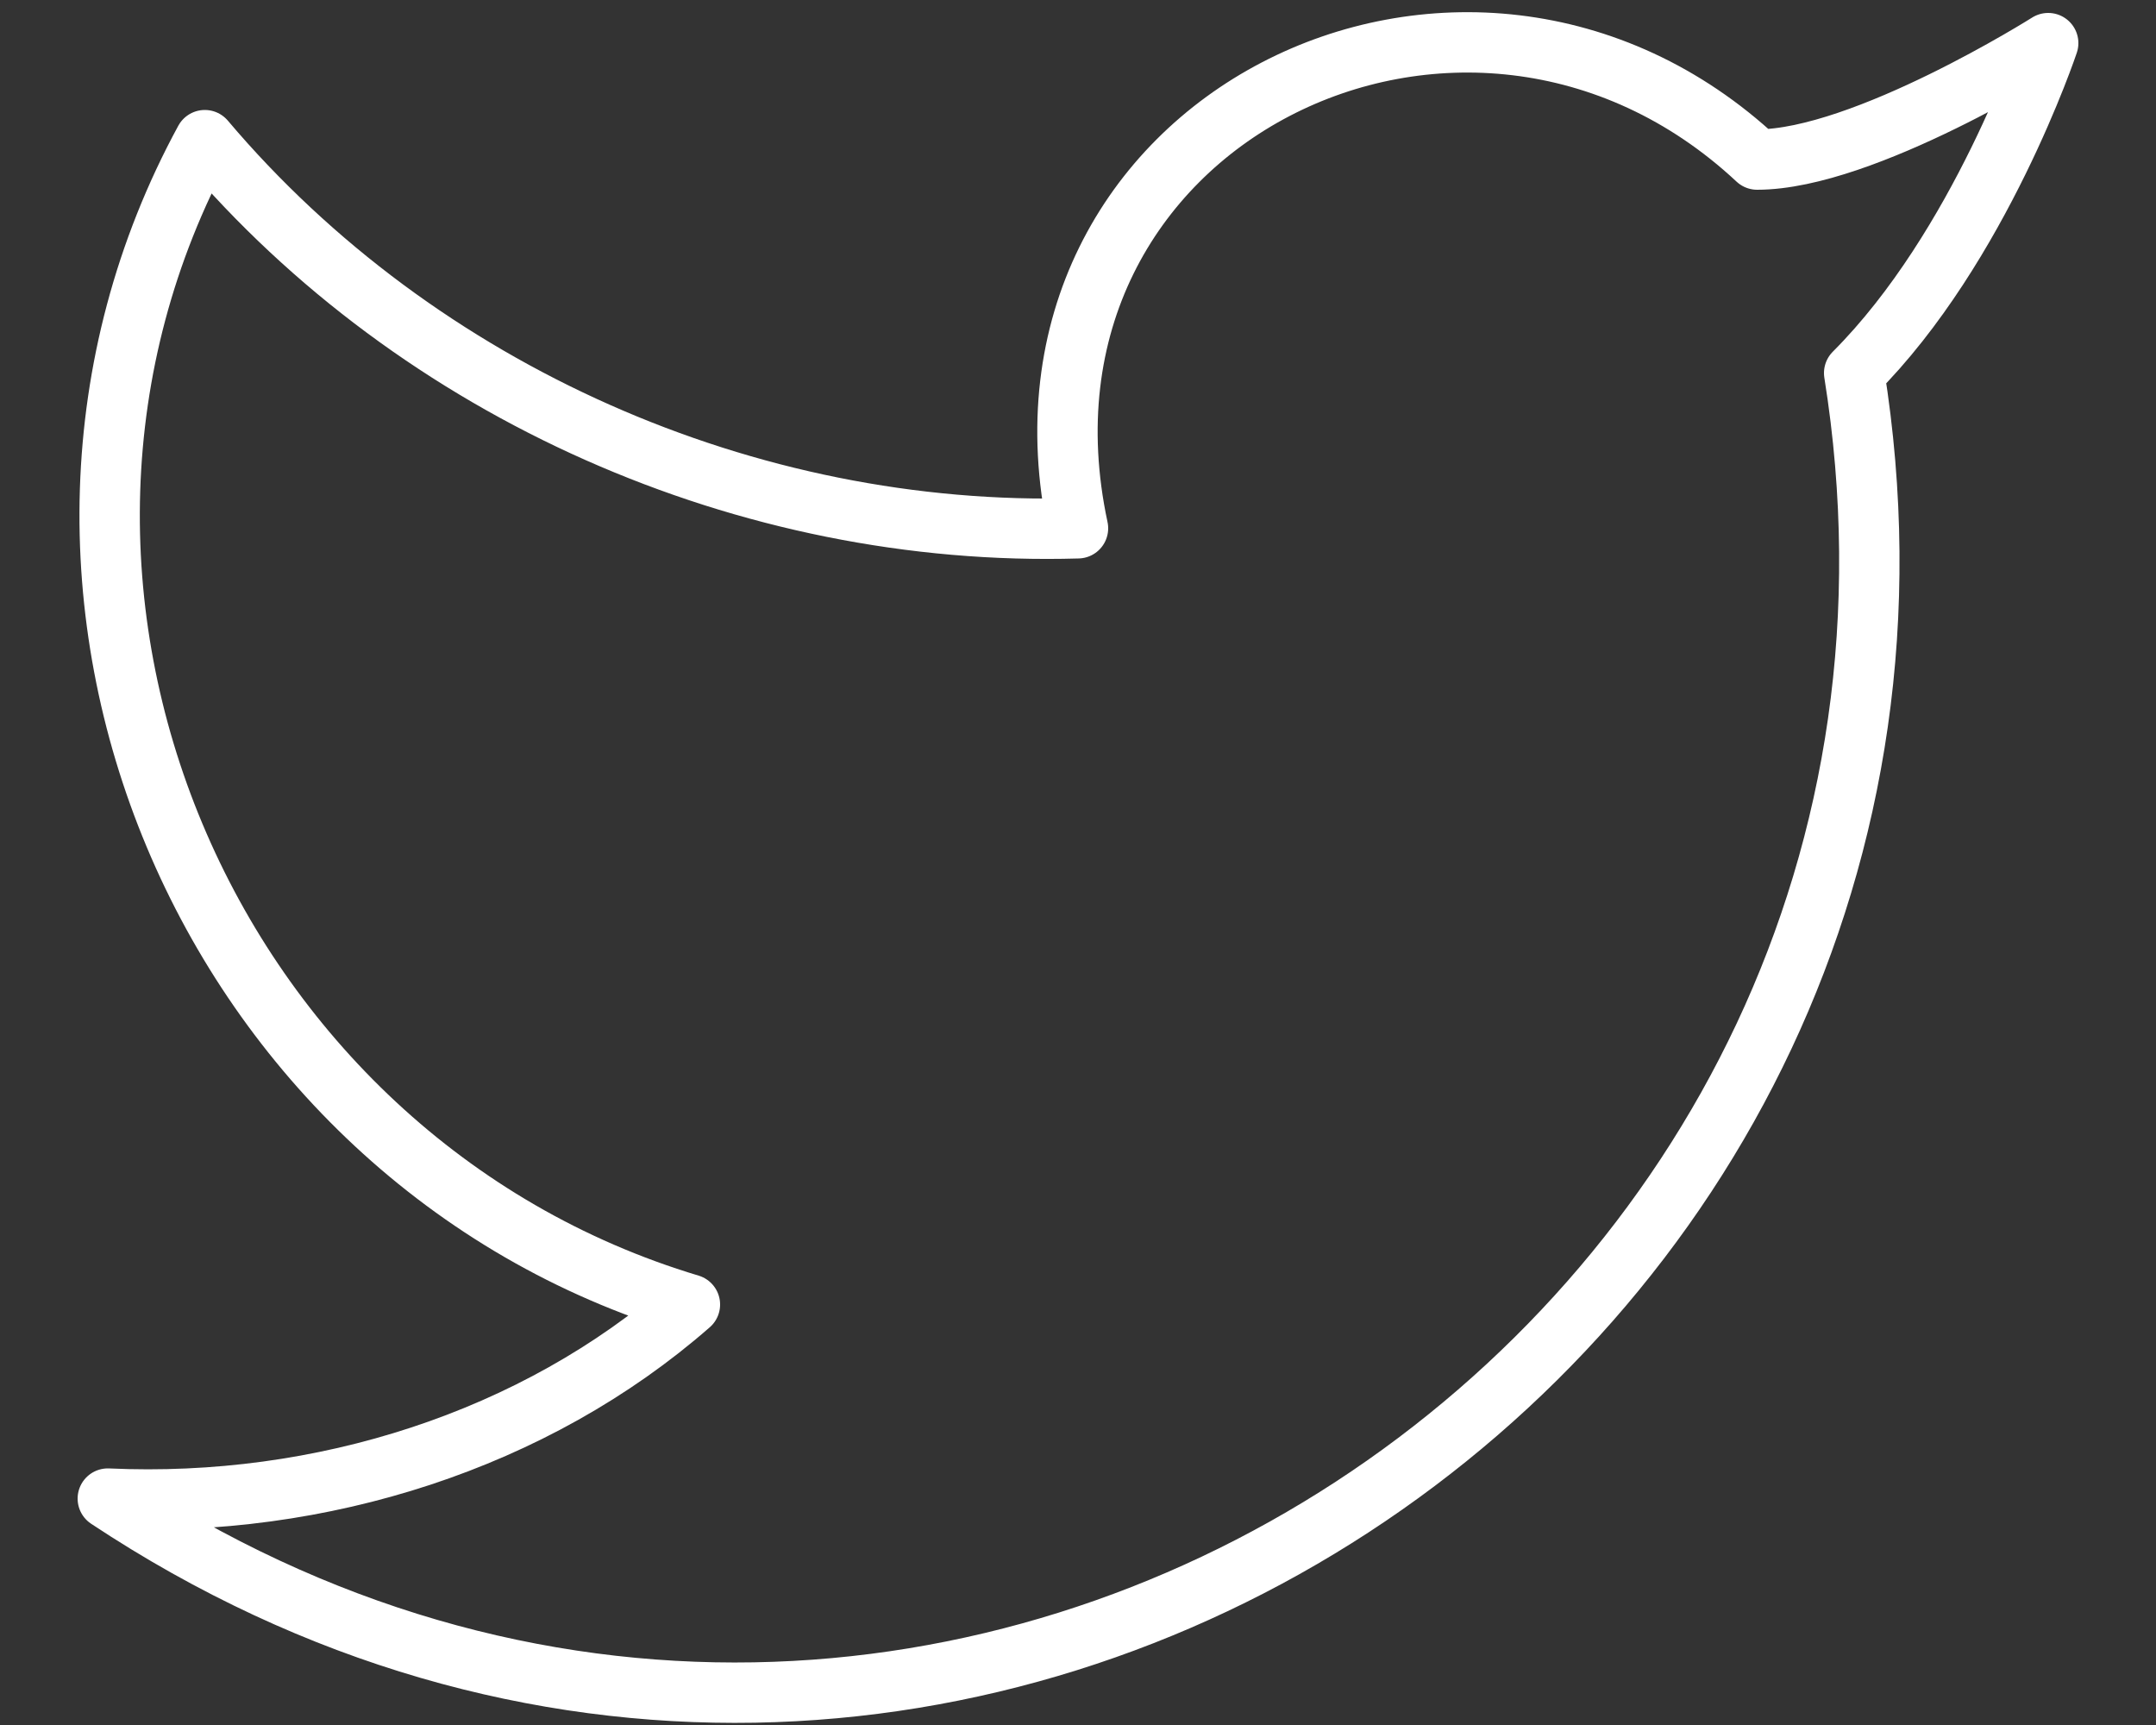 <svg width="25" height="20" viewBox="0 0 25 20" fill="none" xmlns="http://www.w3.org/2000/svg">
<rect x="0" y="0" width="25" height="20" fill="#333333" stroke="none"/>
<path d="M23.75 0.5C23.75 0.5 22.962 2.863 21.5 4.325C23.3 15.575 10.925 23.788 1.25 17.375C3.725 17.488 6.2 16.7 8 15.125C2.375 13.438 -0.438 6.8 2.375 1.625C4.85 4.55 8.675 6.238 12.5 6.125C11.488 1.4 17 -1.3 20.375 1.85C21.613 1.85 23.75 0.5 23.75 0.5Z" stroke="white" stroke-width="0.7" stroke-linecap="round" stroke-linejoin="round"/>
</svg>
